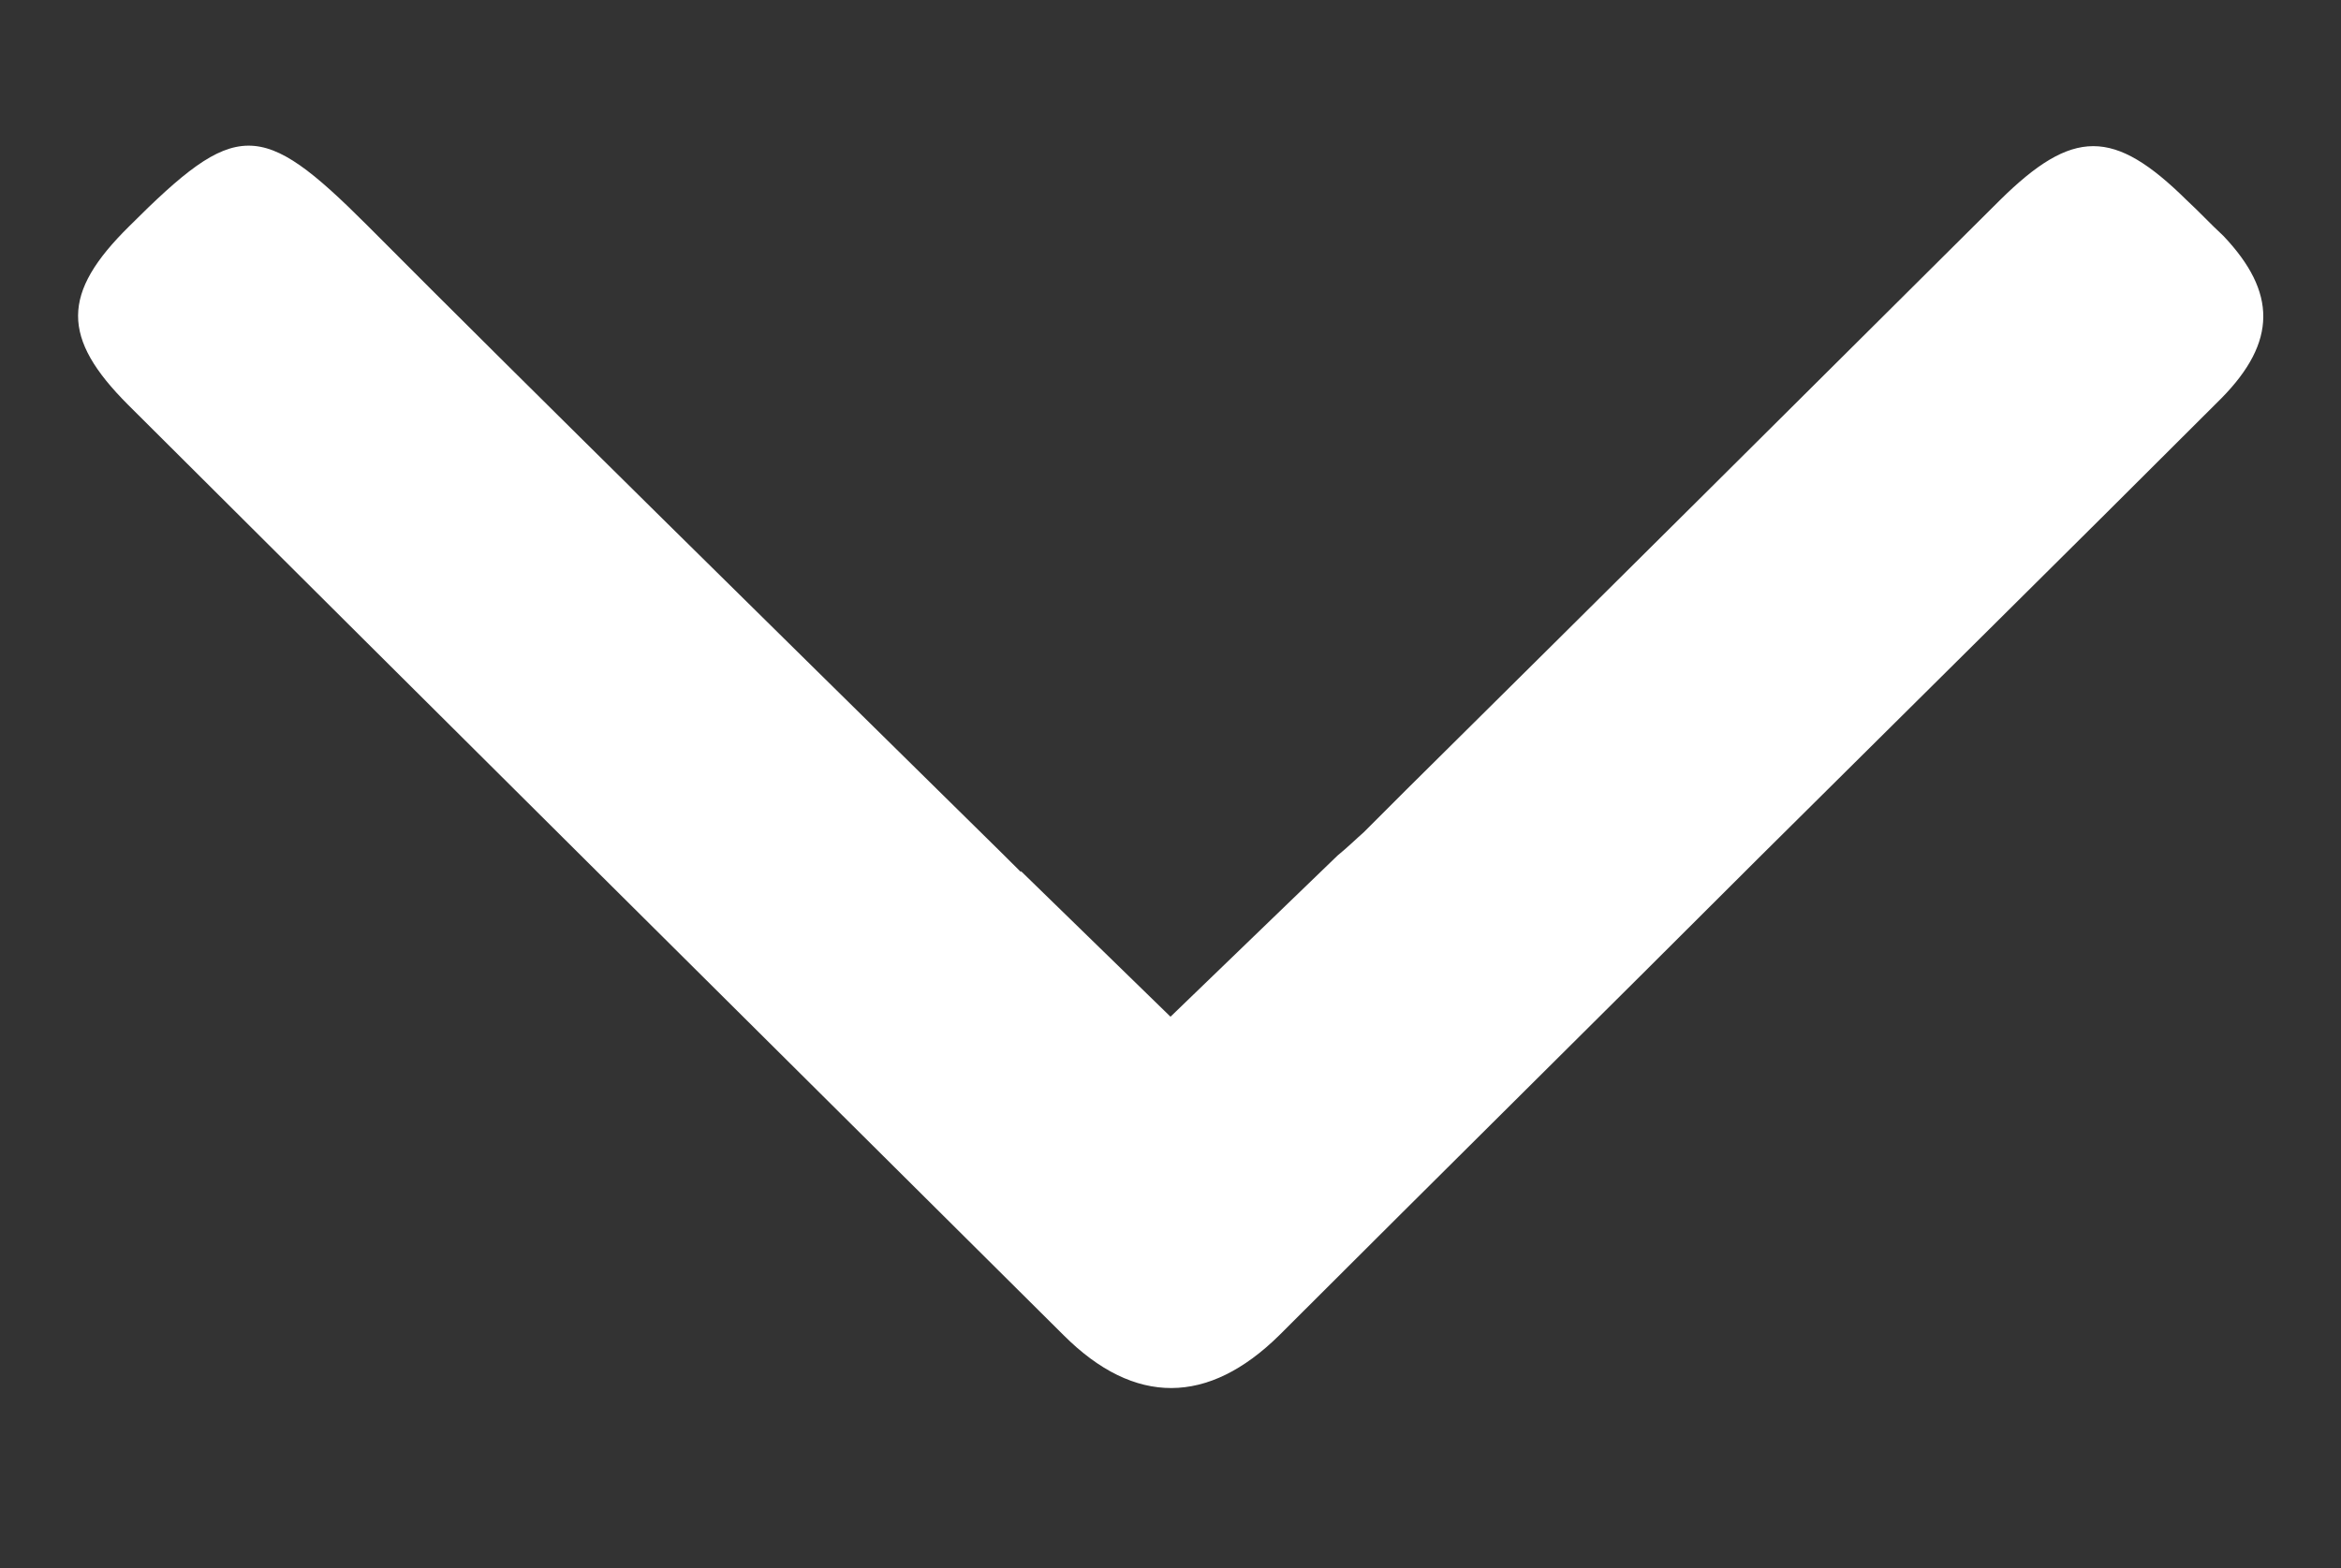 <?xml version="1.0" encoding="utf-8"?>
<!-- Generator: Adobe Illustrator 22.1.0, SVG Export Plug-In . SVG Version: 6.00 Build 0)  -->
<svg version="1.1" id="Layer_1" xmlns="http://www.w3.org/2000/svg" xmlns:xlink="http://www.w3.org/1999/xlink" x="0px" y="0px"
	 viewBox="0 0 241 161.5" style="enable-background:new 0 0 241 161.5;" xml:space="preserve">
<rect x="0" y="0" width="241" height="161.5" fill="#333333" stroke="none"/>
<style type="text/css">
	.st0{fill:#FFFFFF;}
</style>
<path class="st0" d="M228.7,41c-15.8,15.8-31.6,31.4-47.4,47.1c-16.5,16.5-33.1,32.9-49.6,49.4c-7.3,7.2-14.9,7.3-22.2,0
	c-32.1-31.9-64.2-63.8-96.3-95.8c-6.9-6.9-6.9-11.5,0.1-18.4c11-11,13.5-11.1,24.5-0.1C54,39.5,83.1,68.1,97.1,81.9
	c5,4.9,8,7.9,8,7.9v-0.1l15.4,15l17.2-16.6c1.1-0.9,1.9-1.7,2.7-2.4c1.4-1.4,2.9-2.9,4.3-4.3l0.1-0.1l0,0
	c20.4-20.2,40.7-40.4,61.1-60.7c7.5-7.4,11.7-7.4,19.2,0c1.3,1.2,2.5,2.5,3.8,3.7C234.4,30.1,234.4,35.2,228.7,41z"/>
</svg>
